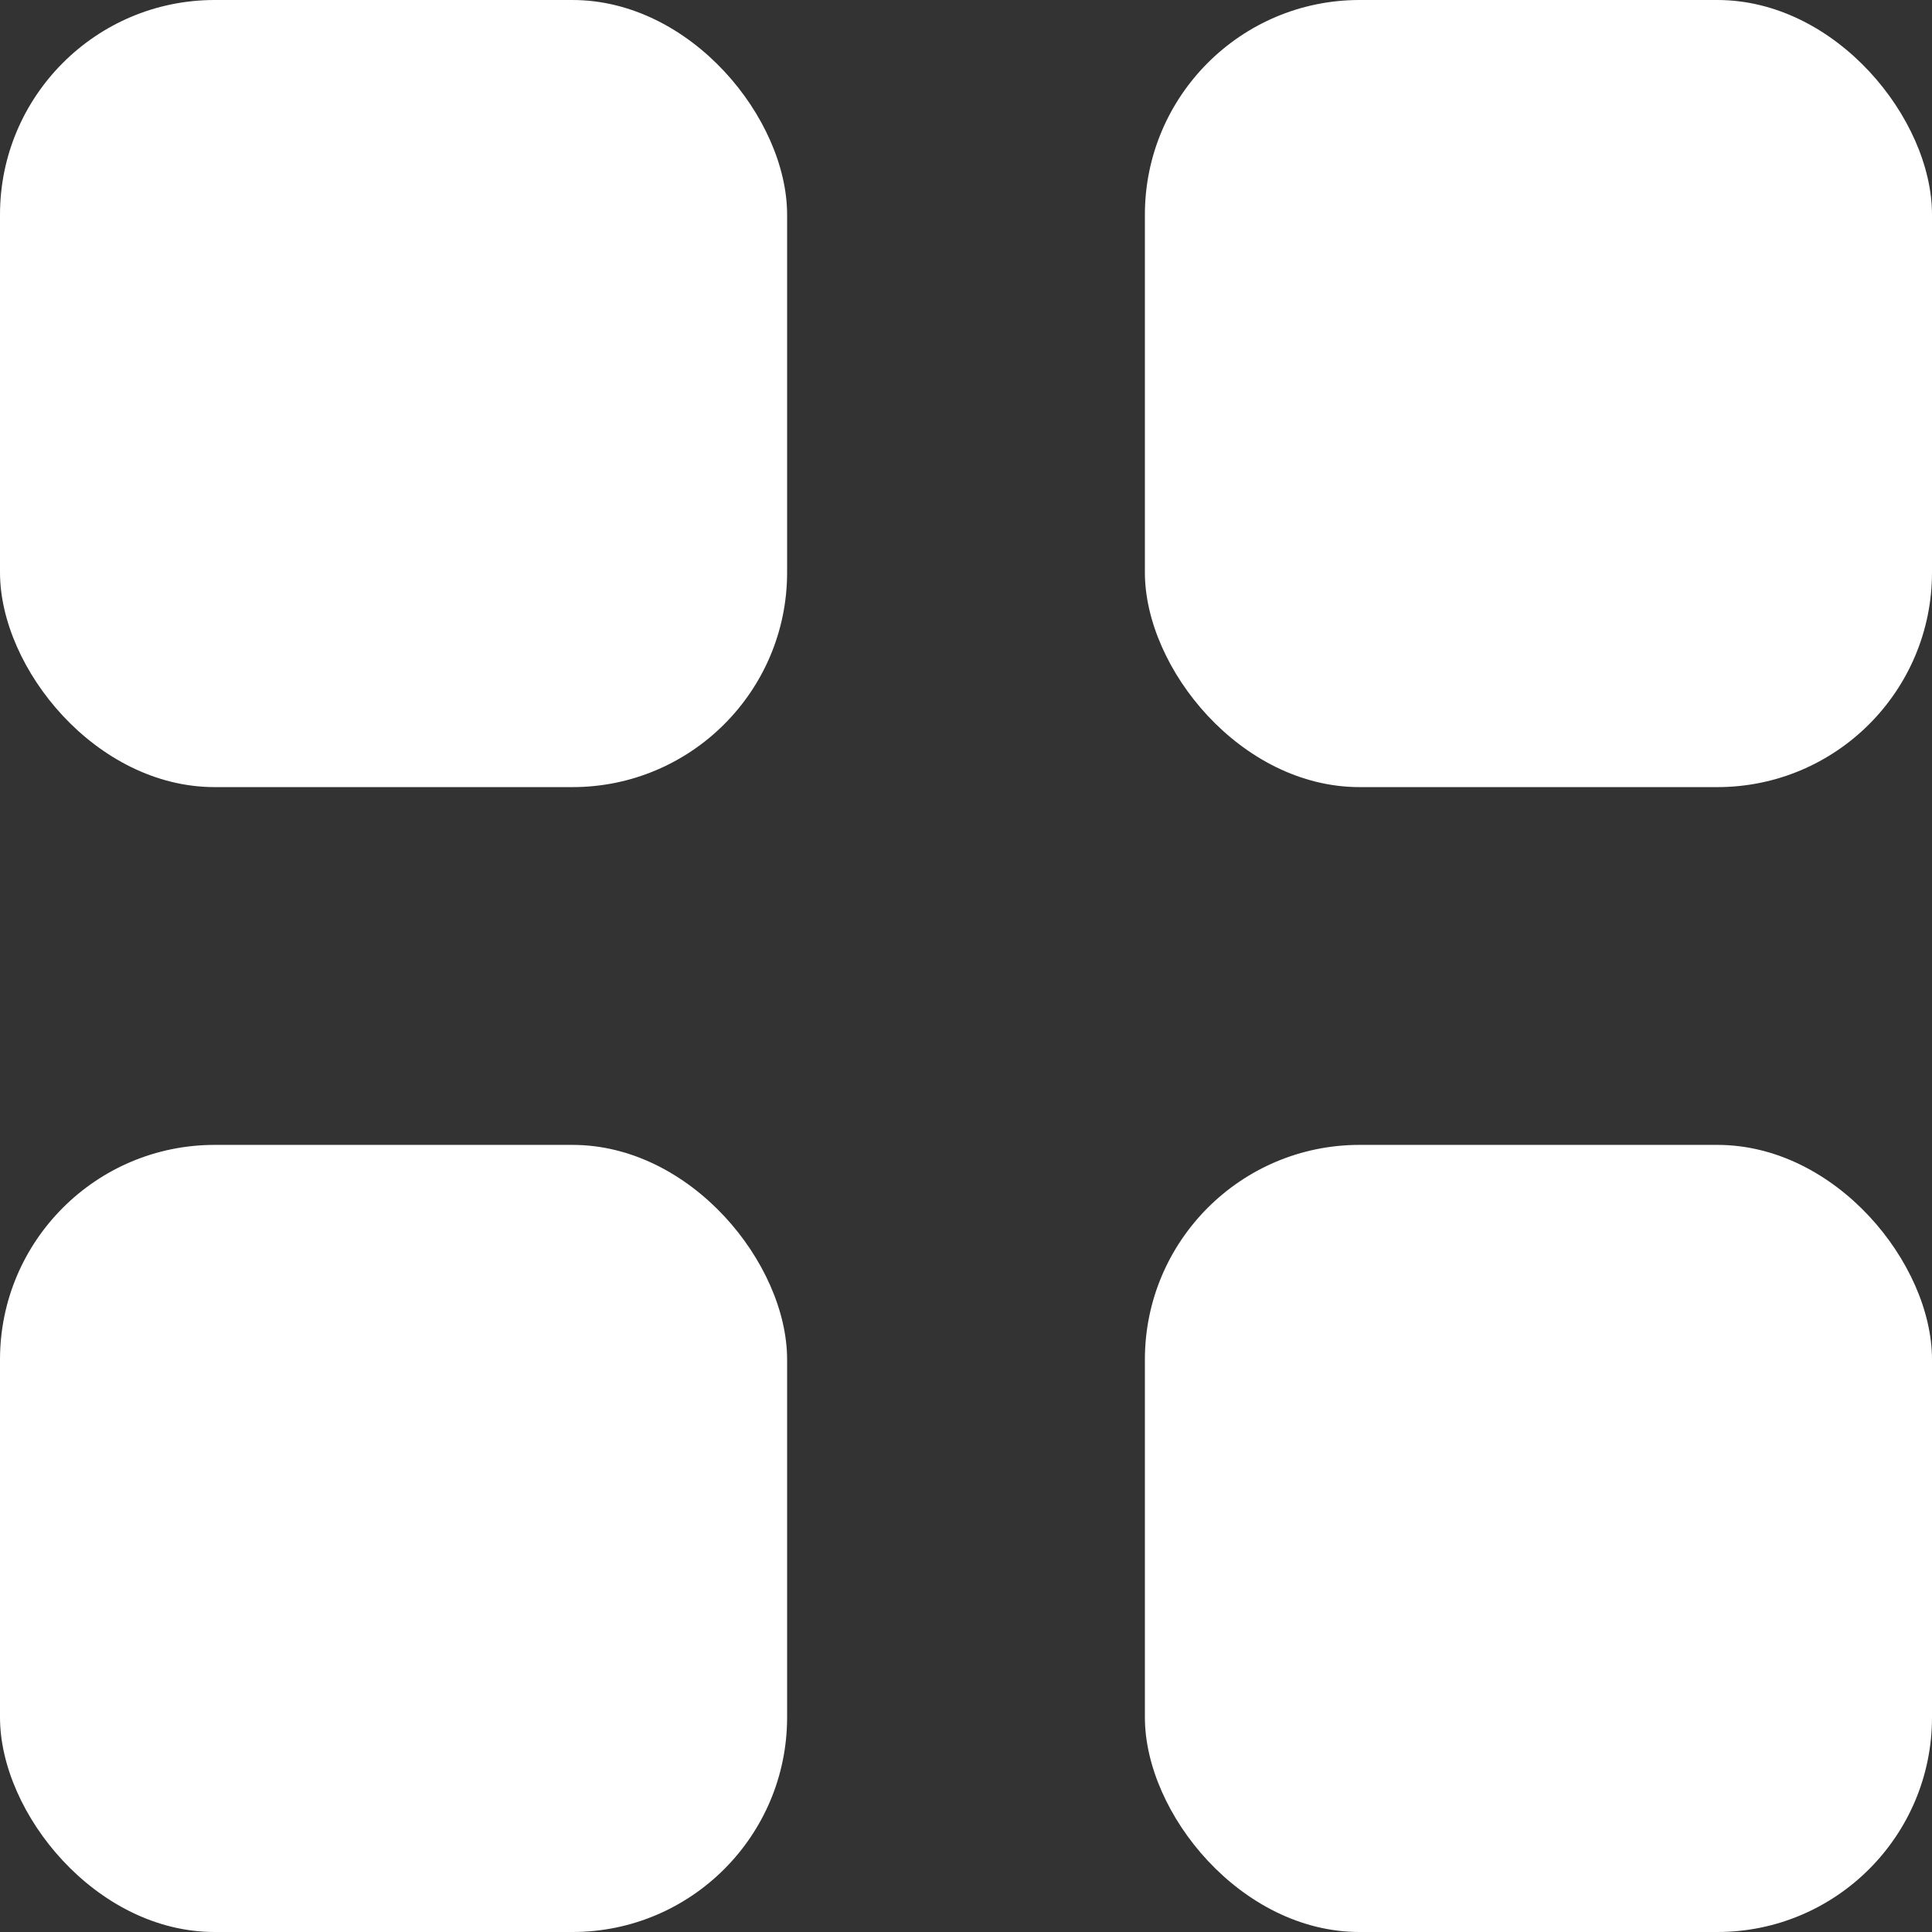 <?xml version="1.0" encoding="UTF-8"?>
<svg id="_Слой_1" data-name=" Слой 1" xmlns="http://www.w3.org/2000/svg" viewBox="0 0 27 27">
  <rect x="0" y="0" width="27" height="27" fill="#333333" stroke="none"/>
  <defs>
    <style>
      .cls-1 {
        fill: #fff;
        stroke-width: 0px;
      }
    </style>
  </defs>
  <rect class="cls-1" y="0" width="11" height="11" rx="3" ry="3"/>
  <rect class="cls-1" x="16" y="0" width="11" height="11" rx="3" ry="3"/>
  <rect class="cls-1" y="16" width="11" height="11" rx="3" ry="3"/>
  <rect class="cls-1" x="16" y="16" width="11" height="11" rx="3" ry="3"/>
</svg>